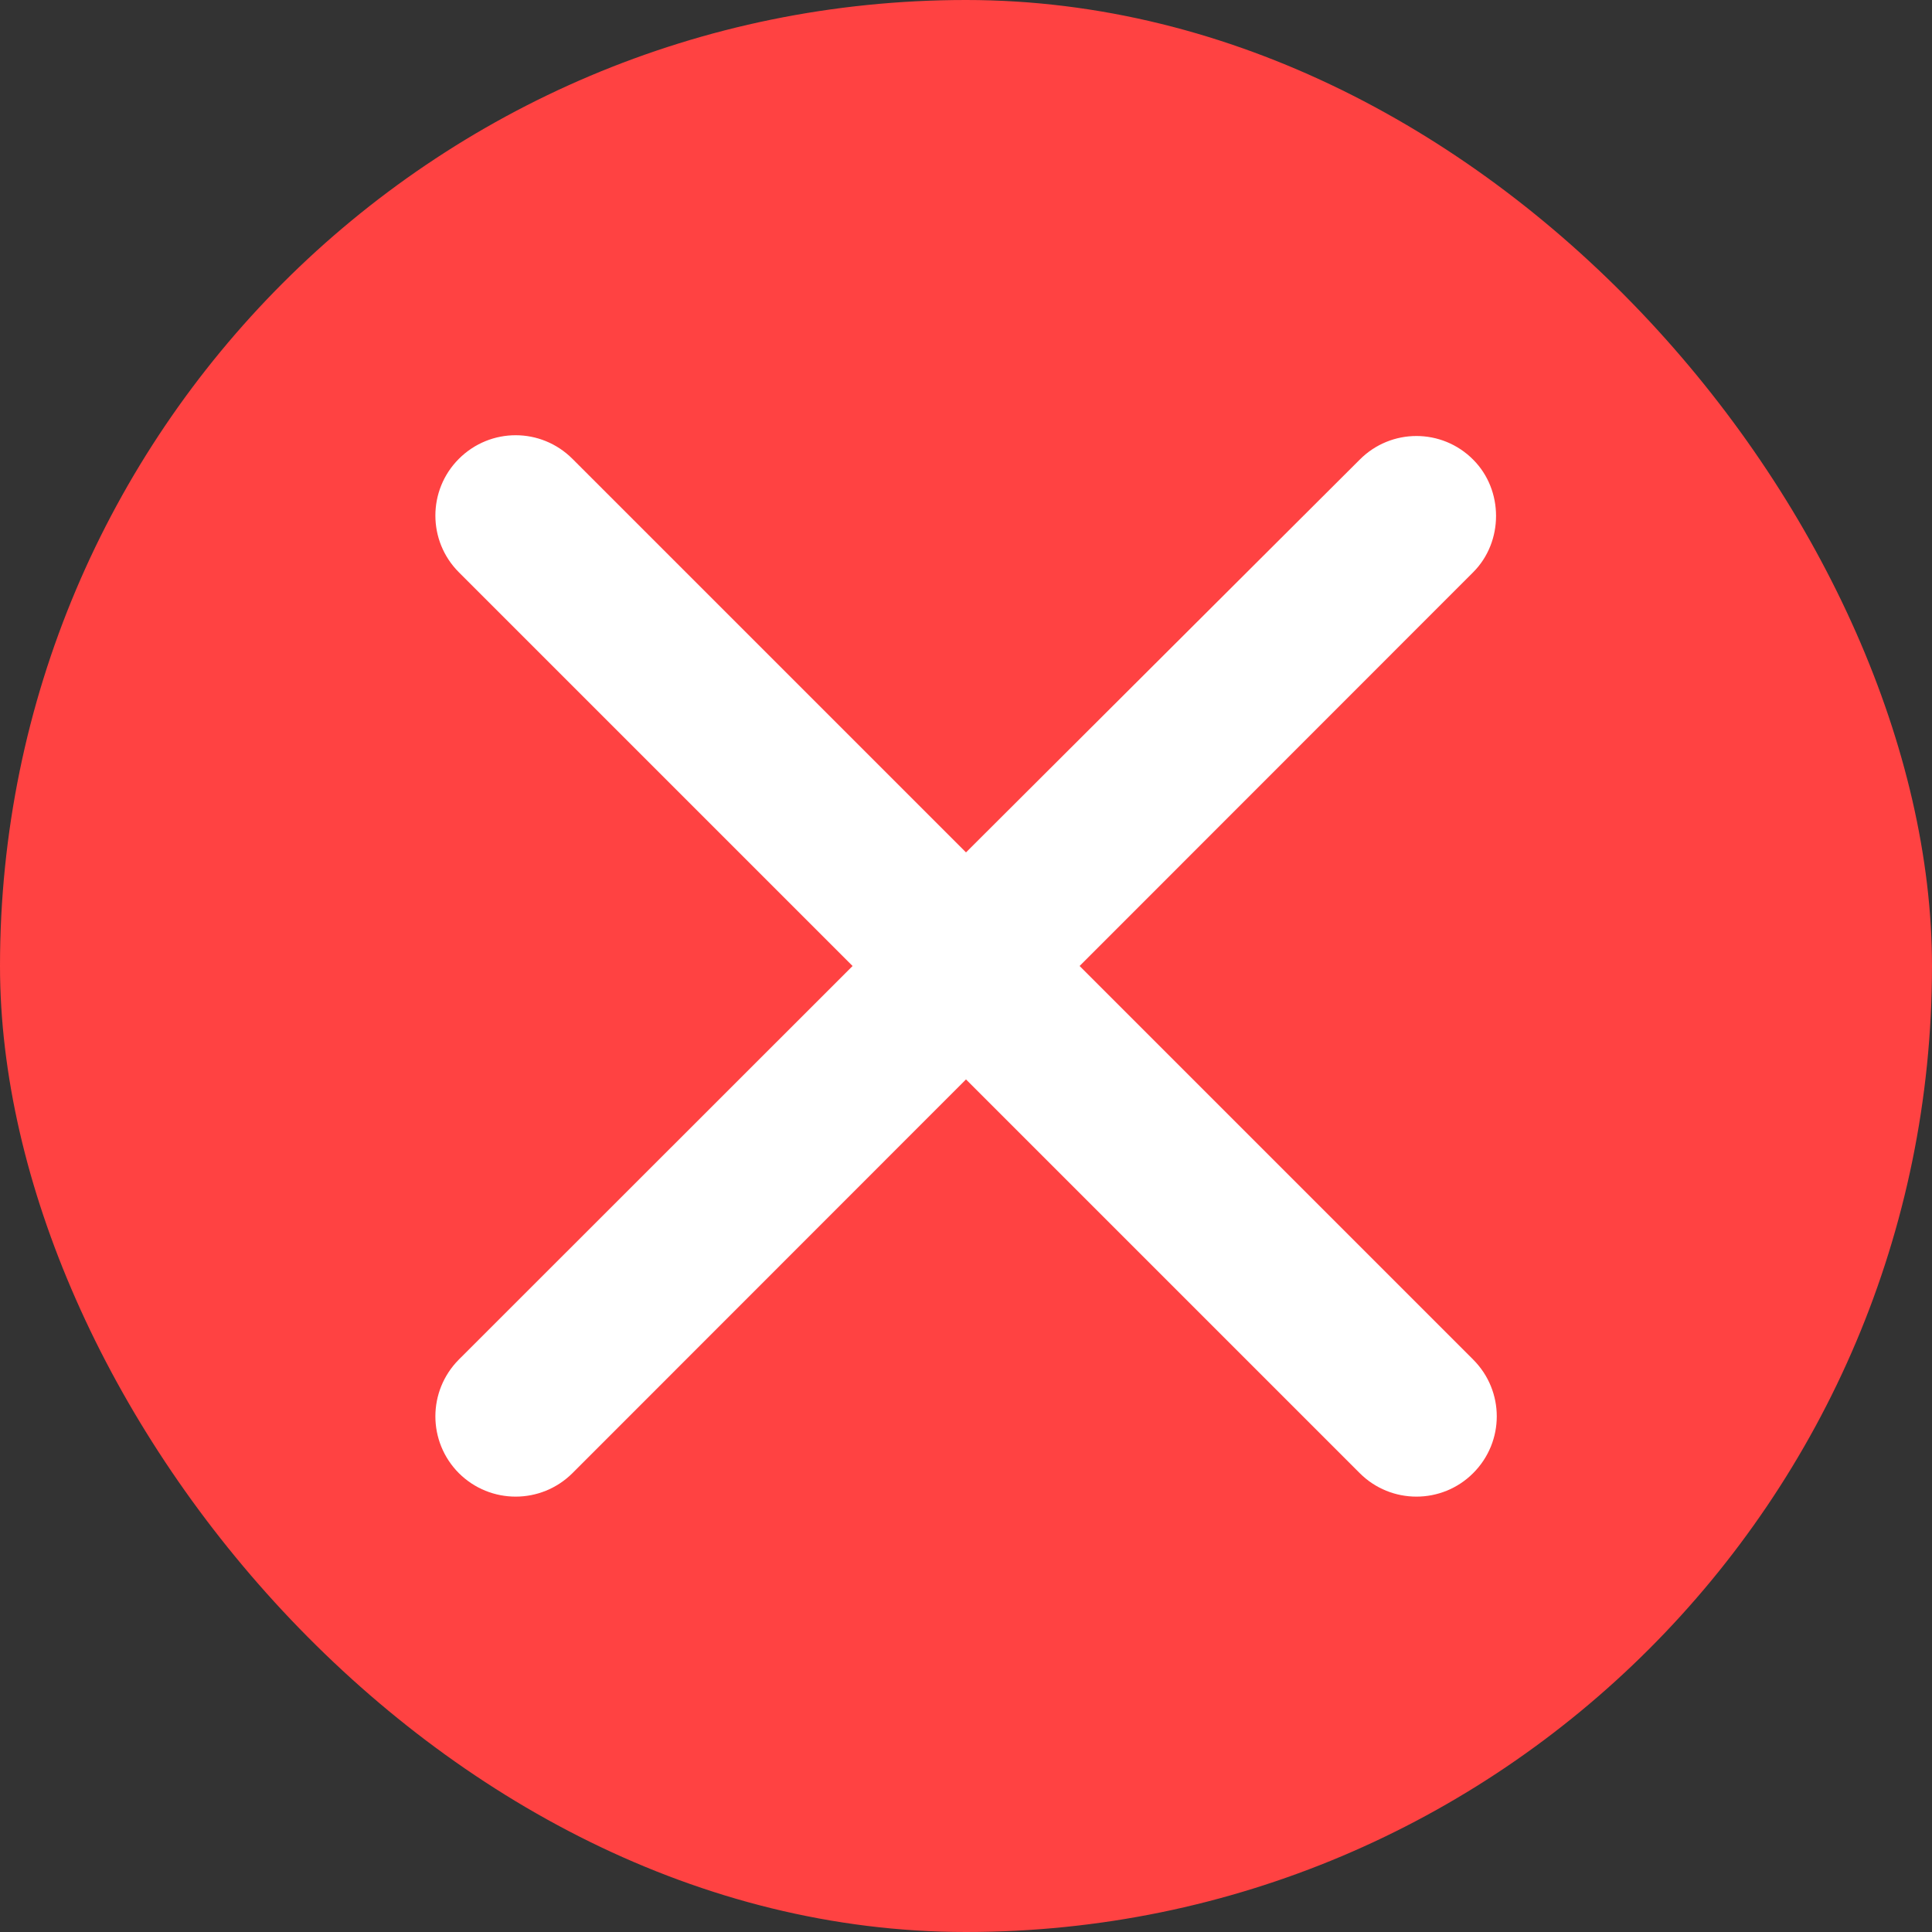 <svg width="10" height="10" viewBox="0 0 10 10" fill="none" xmlns="http://www.w3.org/2000/svg">
<rect x="0" y="0" width="10" height="10" fill="#333333" stroke="none"/>
<g clip-path="url(#clip0_606_347)">
<rect width="10" height="10" rx="5" fill="#FF4242"/>
<path d="M7.625 2.379C7.463 2.216 7.2 2.216 7.038 2.379L5 4.412L2.963 2.375C2.8 2.212 2.538 2.212 2.375 2.375C2.213 2.537 2.213 2.8 2.375 2.962L4.413 5L2.375 7.037C2.213 7.2 2.213 7.462 2.375 7.625C2.538 7.787 2.8 7.787 2.963 7.625L5 5.587L7.038 7.625C7.2 7.787 7.463 7.787 7.625 7.625C7.788 7.462 7.788 7.2 7.625 7.037L5.588 5L7.625 2.962C7.783 2.804 7.783 2.537 7.625 2.379Z" fill="white"/>
</g>
<defs>
<clipPath id="clip0_606_347">
<rect width="10" height="10" rx="5" fill="white"/>
</clipPath>
</defs>
</svg>
